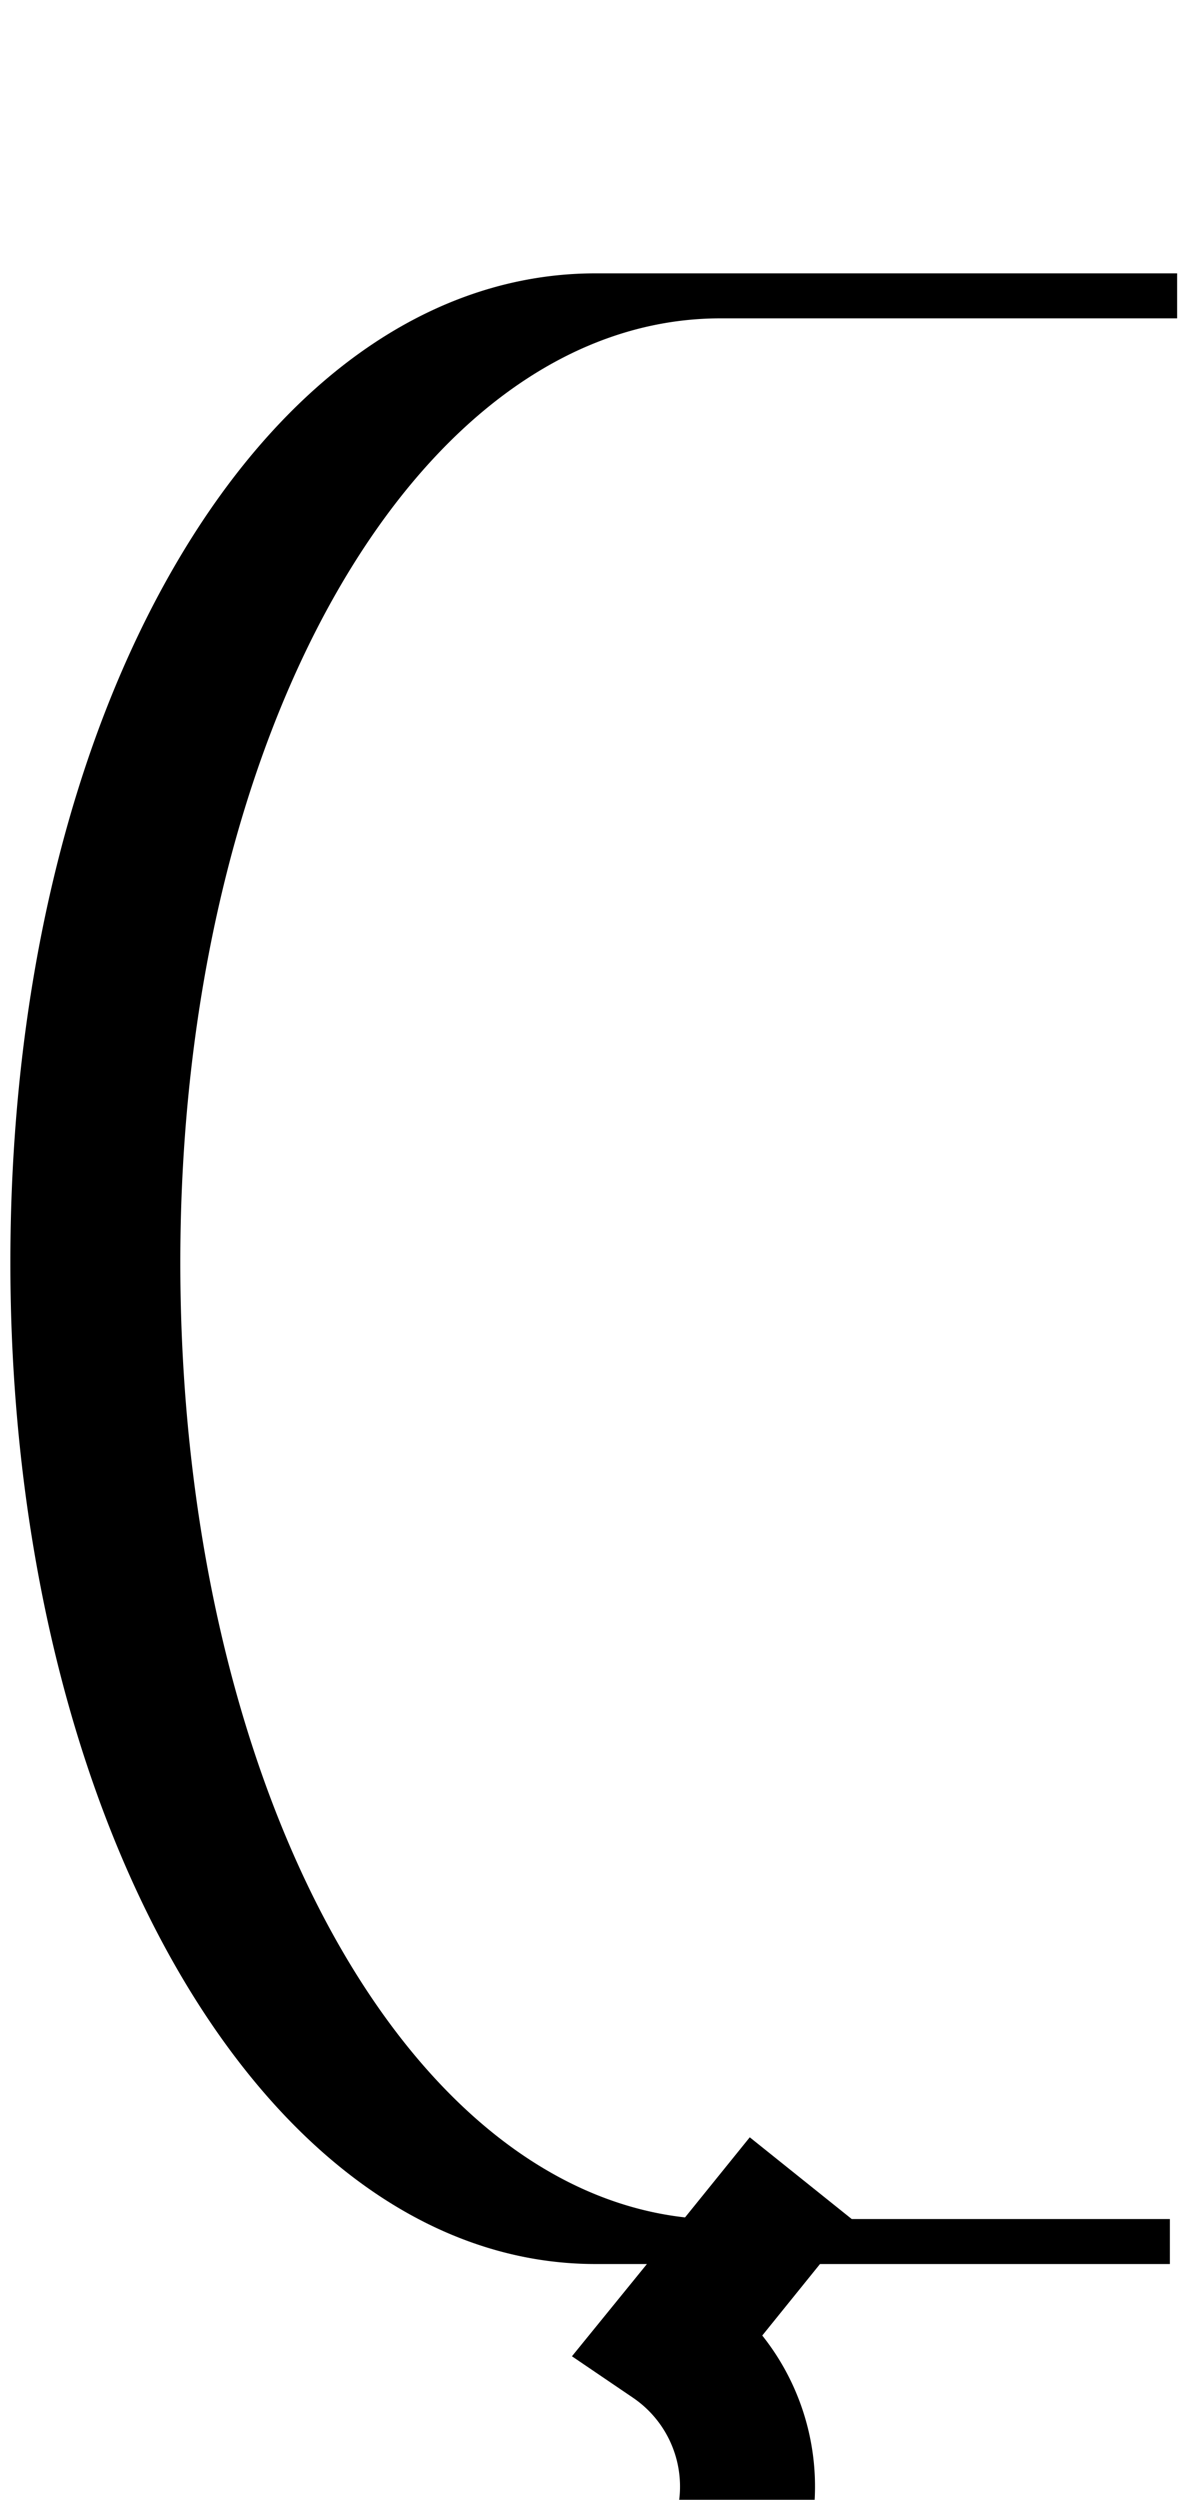 <svg id="Layer_2" data-name="Layer 2" xmlns="http://www.w3.org/2000/svg" width="94.67" height="200" viewBox="0 0 94.67 200">
  <title>_</title>
  <path d="M47.66,181.14h4.11l-6,7.38,4.86,3.3A8.59,8.59,0,0,1,51.92,205l-3,3,7.64,7.64,3-3A19.4,19.4,0,0,0,61,186.86l4.62-5.72h28v-3.6H68.16L60,171l-5.18,6.41C32,174.85,14.43,142.23,14.43,101c0-42.35,19-75.53,43.24-75.53H94.2v-3.6H47.66C34.86,21.87,23,30,14.27,44.78S.83,79.41.83,101C.83,145.94,21.4,181.14,47.66,181.14Z"/>
</svg>
